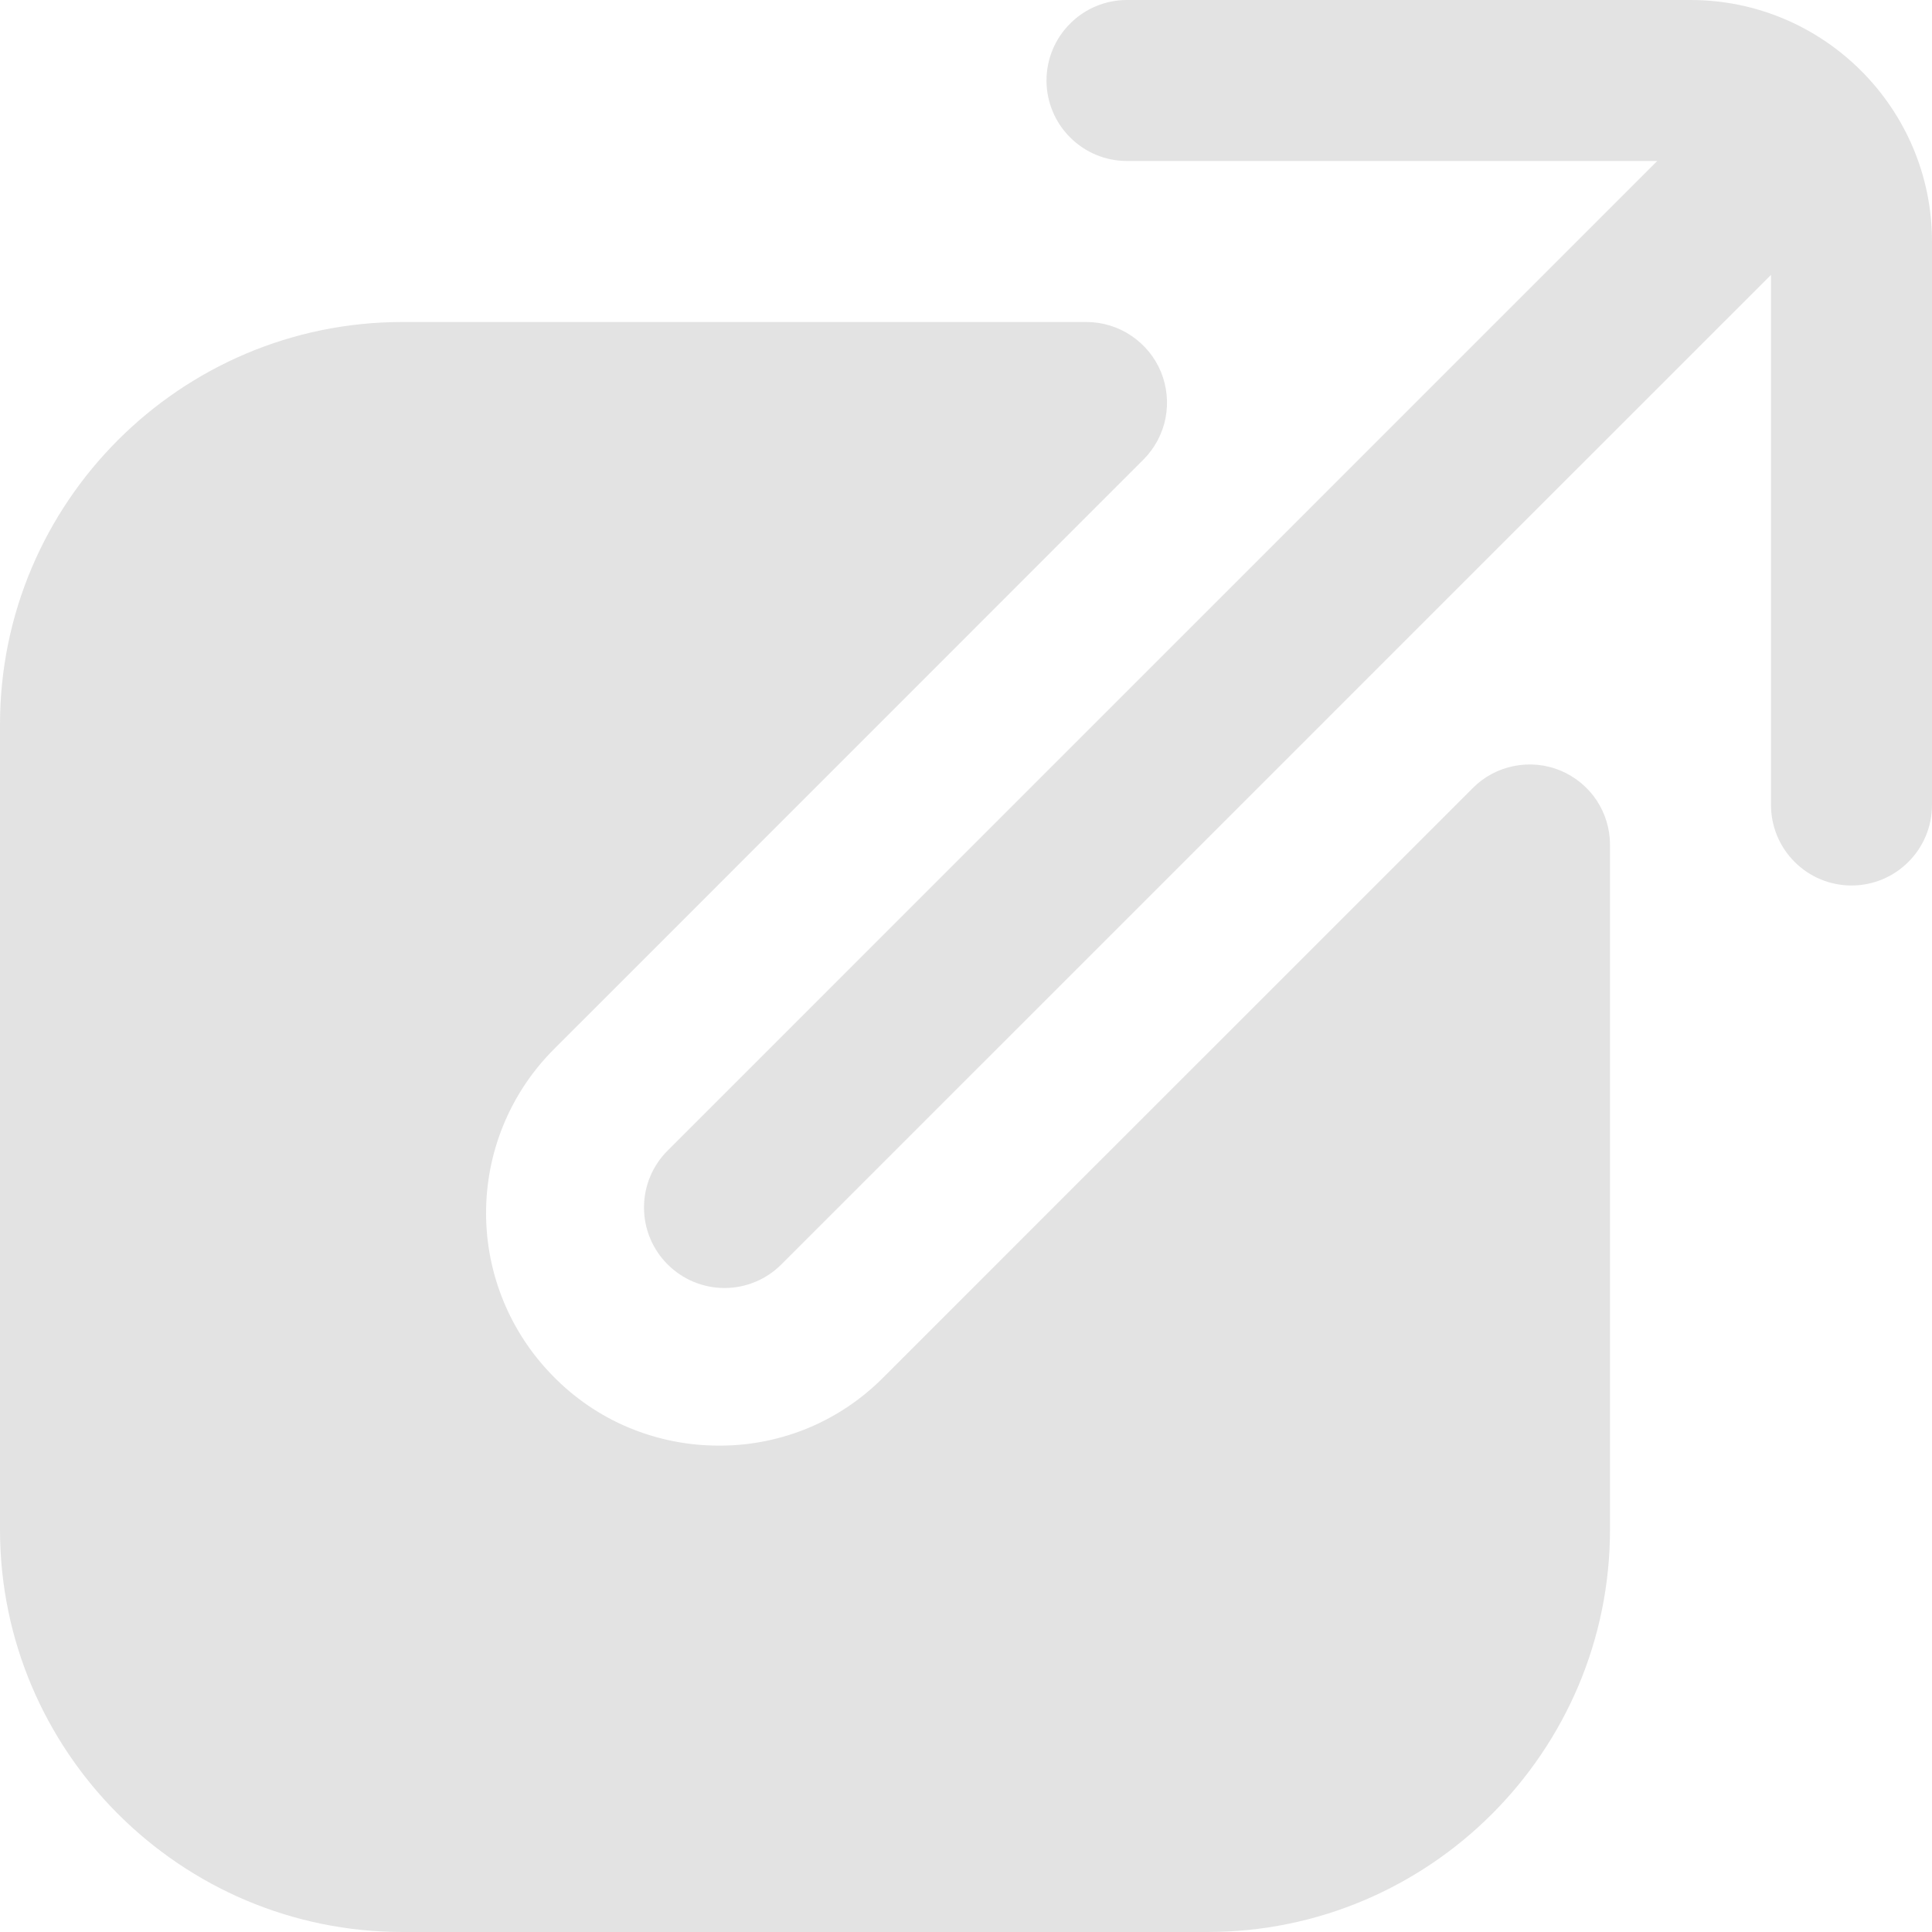 <svg width="18" height="18" viewBox="0 0 18 18" fill="none" xmlns="http://www.w3.org/2000/svg">
<g clip-path="url(#clip0_574_151)">
<path d="M15 7.875V14.25C15 16.318 13.318 18 11.25 18H3.75C1.682 18 0 16.318 0 14.25V6.75C0 4.682 1.682 3 3.75 3H10.125C10.273 3.001 10.418 3.045 10.54 3.128C10.663 3.21 10.759 3.327 10.816 3.464C10.872 3.601 10.887 3.751 10.859 3.896C10.83 4.042 10.759 4.175 10.655 4.28L5.166 9.77C4.768 10.165 4.54 10.699 4.529 11.259C4.518 11.82 4.726 12.363 5.107 12.773C5.305 12.988 5.544 13.161 5.81 13.28C6.077 13.399 6.364 13.463 6.656 13.468C6.948 13.475 7.238 13.422 7.509 13.313C7.779 13.204 8.025 13.04 8.23 12.833L13.72 7.344C13.824 7.238 13.958 7.166 14.104 7.137C14.249 7.108 14.401 7.122 14.538 7.179C14.675 7.236 14.793 7.333 14.875 7.456C14.957 7.58 15.001 7.726 15 7.874V7.875ZM15.75 0H10.5C10.301 0 10.11 0.079 9.97 0.22C9.829 0.36 9.75 0.551 9.75 0.75C9.75 0.949 9.829 1.14 9.97 1.28C10.11 1.421 10.301 1.5 10.5 1.5H15.44L6.22 10.72C6.079 10.86 6 11.051 6 11.25C6 11.449 6.079 11.64 6.22 11.78C6.36 11.921 6.551 12 6.75 12C6.949 12 7.14 11.921 7.28 11.78L16.5 2.561V7.5C16.5 7.699 16.579 7.89 16.72 8.03C16.86 8.171 17.051 8.25 17.25 8.25C17.449 8.25 17.64 8.171 17.78 8.03C17.921 7.89 18 7.699 18 7.5V2.25C18 1.01 16.991 0 15.75 0Z" fill="#454545" fill-opacity="0.15"/>
</g>
<defs>
<clipPath id="clip0_574_151">
<rect width="18" height="18" fill="white"/>
</clipPath>
</defs>
</svg>
